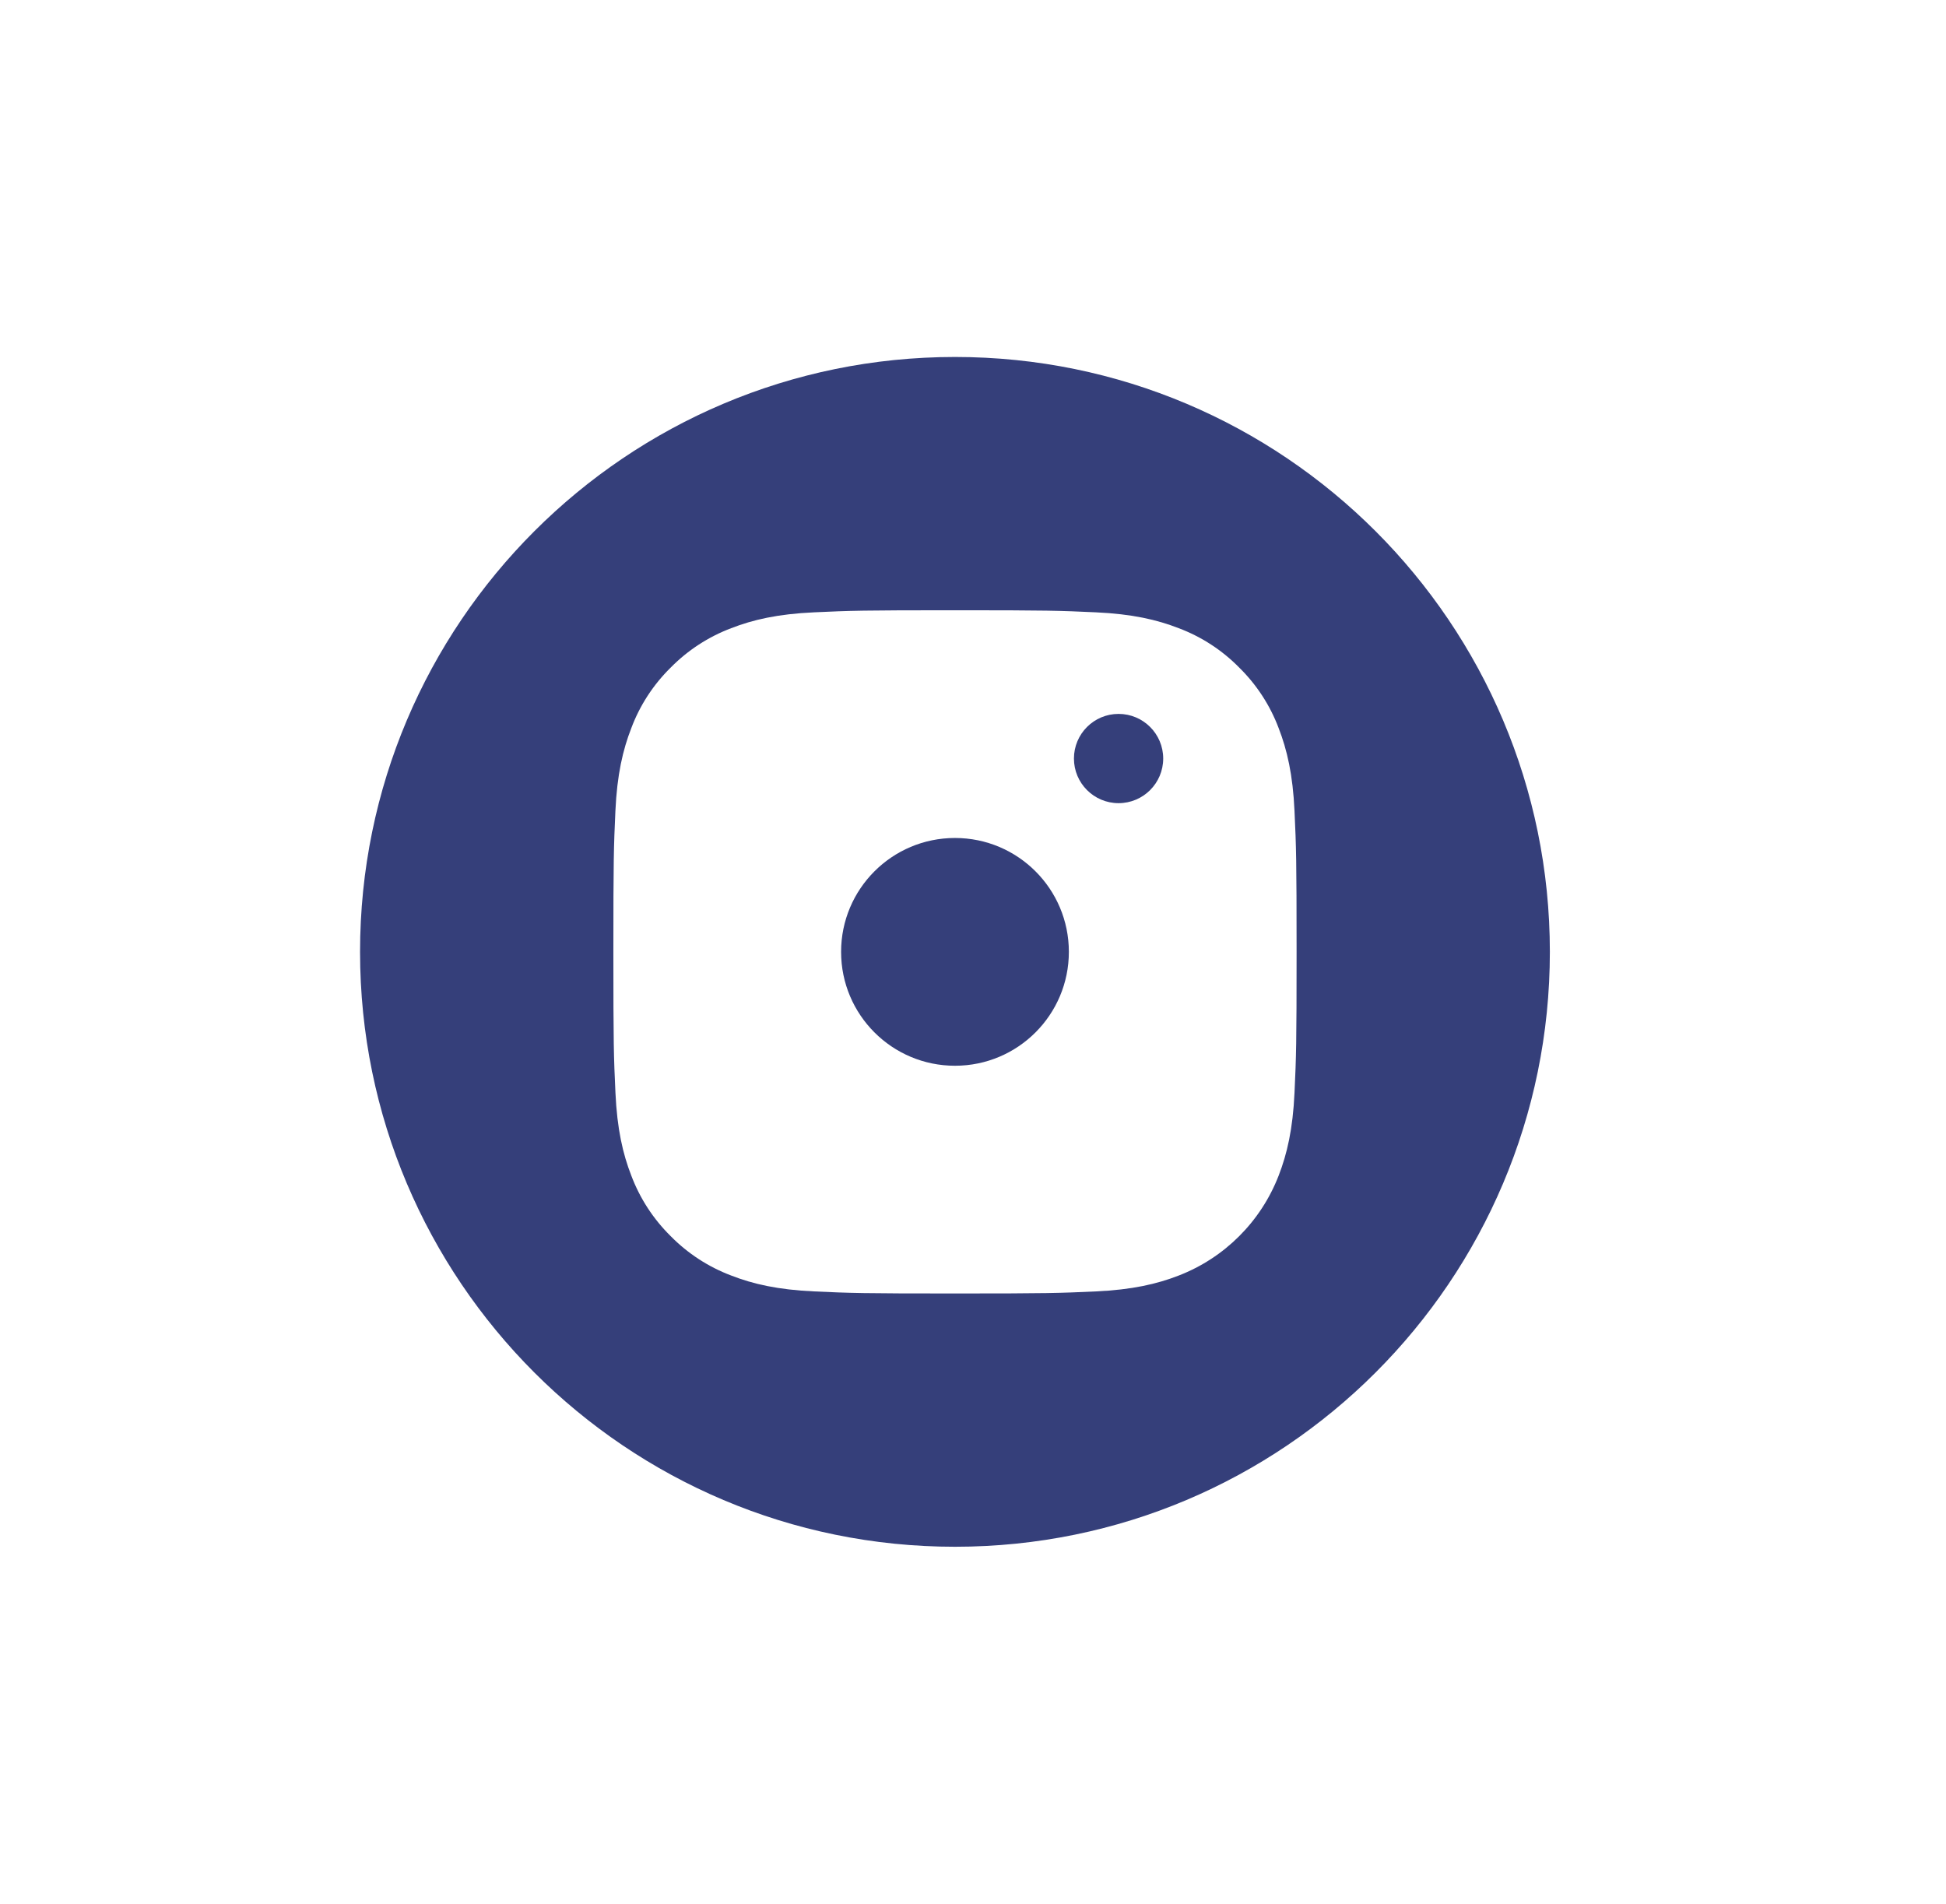 <svg width="46" height="45" viewBox="0 0 46 45" fill="none" xmlns="http://www.w3.org/2000/svg">
<g opacity="0.8">
<g clip-path="url(#clip0_465_35)">
<path d="M25.266 22.5C25.266 23.987 24.061 25.192 22.574 25.192C21.087 25.192 19.882 23.987 19.882 22.5C19.882 21.013 21.087 19.808 22.574 19.808C24.061 19.808 25.266 21.013 25.266 22.5Z" fill="#020F59"/>
<path d="M22.574 8.438C14.808 8.438 8.511 14.735 8.511 22.5C8.511 30.265 14.808 36.562 22.574 36.562C30.339 36.562 36.636 30.265 36.636 22.5C36.636 14.735 30.339 8.438 22.574 8.438ZM30.6 25.829C30.561 26.689 30.424 27.276 30.225 27.789C29.805 28.874 28.948 29.731 27.863 30.151C27.35 30.351 26.762 30.487 25.903 30.526C25.042 30.566 24.767 30.575 22.574 30.575C20.381 30.575 20.106 30.566 19.245 30.526C18.385 30.487 17.798 30.351 17.285 30.151C16.746 29.948 16.258 29.63 15.854 29.22C15.444 28.816 15.126 28.328 14.923 27.789C14.723 27.276 14.587 26.689 14.548 25.829C14.508 24.968 14.499 24.693 14.499 22.5C14.499 20.307 14.508 20.032 14.547 19.171C14.586 18.311 14.723 17.724 14.923 17.211C15.125 16.672 15.443 16.184 15.854 15.78C16.258 15.37 16.746 15.052 17.284 14.849C17.798 14.649 18.385 14.513 19.245 14.474C20.106 14.434 20.381 14.425 22.574 14.425C24.767 14.425 25.042 14.434 25.903 14.474C26.762 14.513 27.349 14.649 27.863 14.849C28.402 15.052 28.89 15.37 29.293 15.78C29.704 16.184 30.022 16.672 30.225 17.211C30.424 17.724 30.561 18.311 30.6 19.171C30.64 20.032 30.649 20.307 30.649 22.5C30.649 24.693 30.64 24.968 30.6 25.829Z" fill="#020F59"/>
<circle cx="26.441" cy="17.93" r="1.055" fill="#020F59"/>
</g>
</g>
<defs>
<clipPath id="clip0_465_35">
<rect width="28.125" height="28.125" fill="white" transform="translate(8.511 8.438)"/>
</clipPath>
</defs>
</svg>
